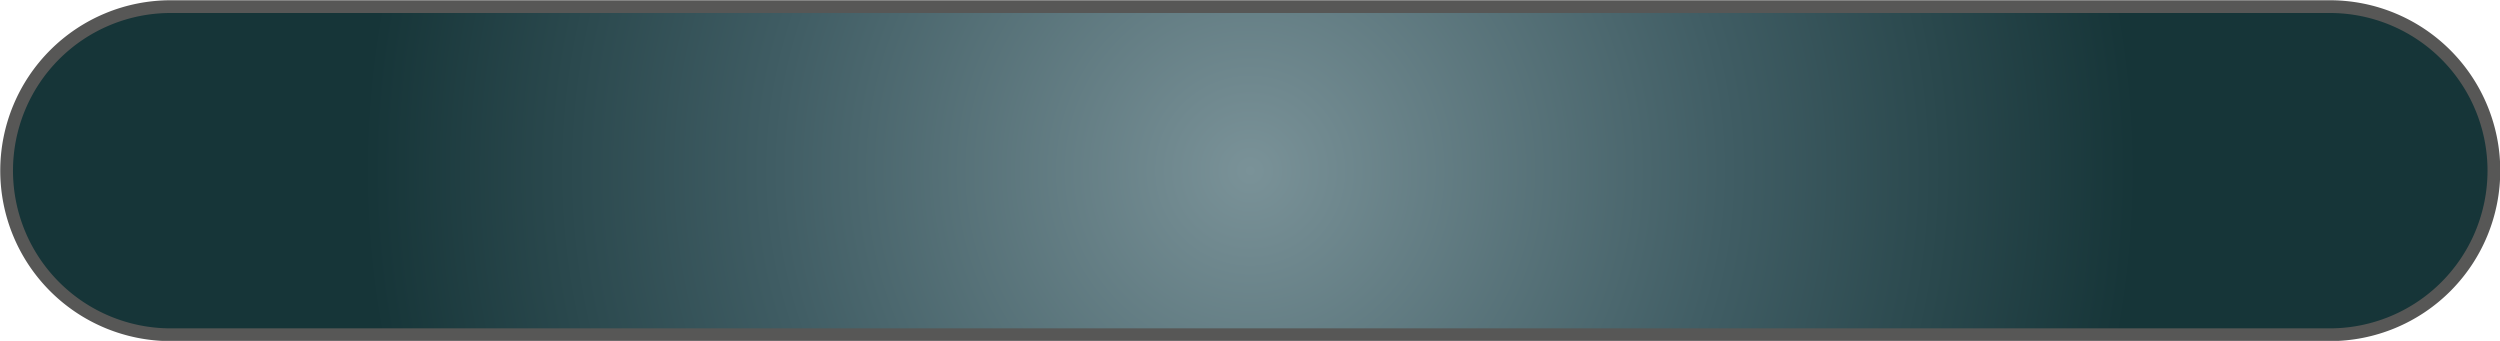 <svg id="Layer_1" data-name="Layer 1" xmlns="http://www.w3.org/2000/svg" xmlns:xlink="http://www.w3.org/1999/xlink" viewBox="0 0 49.07 6.69"><defs><style>.cls-1{stroke:#575756;stroke-miterlimit:10;stroke-width:0.25px;fill:url(#Earthtone_29_Radial);}</style><radialGradient id="Earthtone_29_Radial" cx="50" cy="-42" r="17.41" gradientTransform="matrix(1, 0, 0, -1, -25.46, -38.65)" gradientUnits="userSpaceOnUse"><stop offset="0" stop-color="#7a9298"/><stop offset="0.54" stop-color="#405d64"/><stop offset="1" stop-color="#163538"/></radialGradient></defs><path class="cls-1" d="M45.73.13H3.35a3.22,3.22,0,0,0,0,6.44H45.73a3.22,3.22,0,1,0,0-6.44Z" transform="translate(0 0)"/></svg>